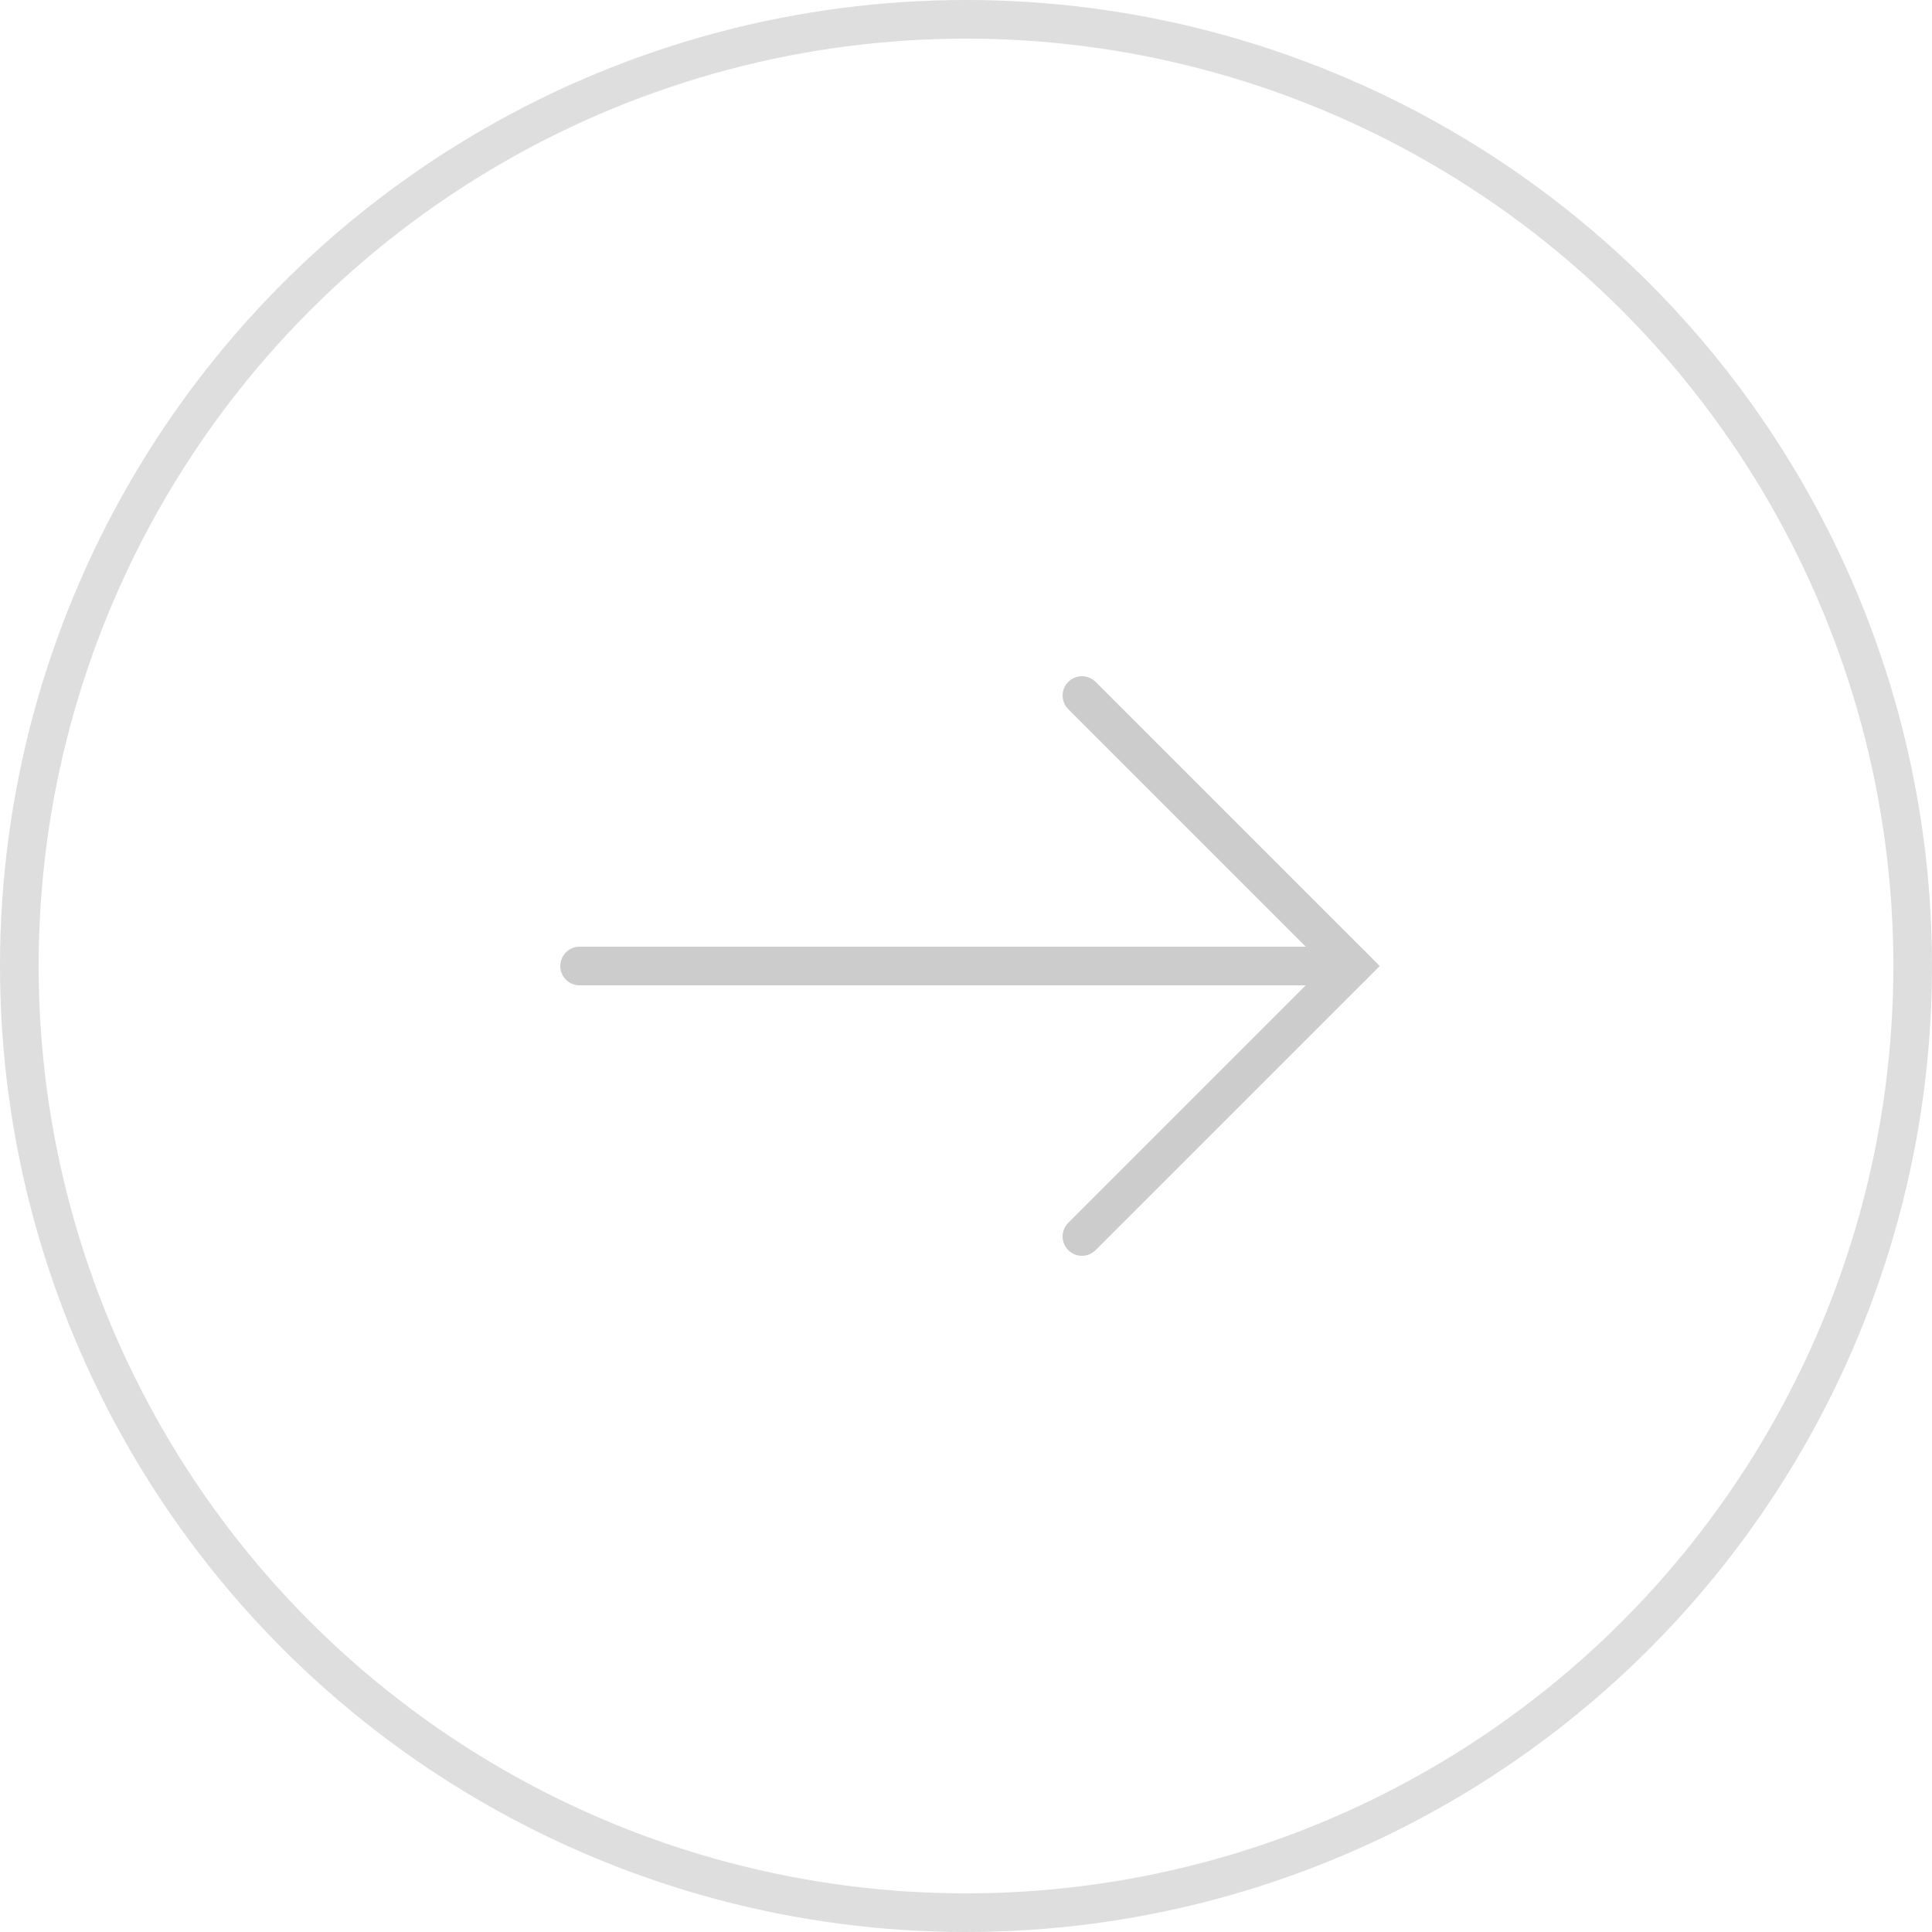 <svg width="50" height="50" viewBox="0 0 50 50" fill="none" xmlns="http://www.w3.org/2000/svg">
<g opacity="0.2">
<circle cx="25" cy="25" r="24.5" stroke="black" stroke-opacity="0.65"/>
<path d="M15 25L35 25" stroke="black" stroke-linecap="round" stroke-linejoin="bevel"/>
<path d="M28 32L35 25L28 18" stroke="black" stroke-linecap="round"/>
</g>
</svg>
